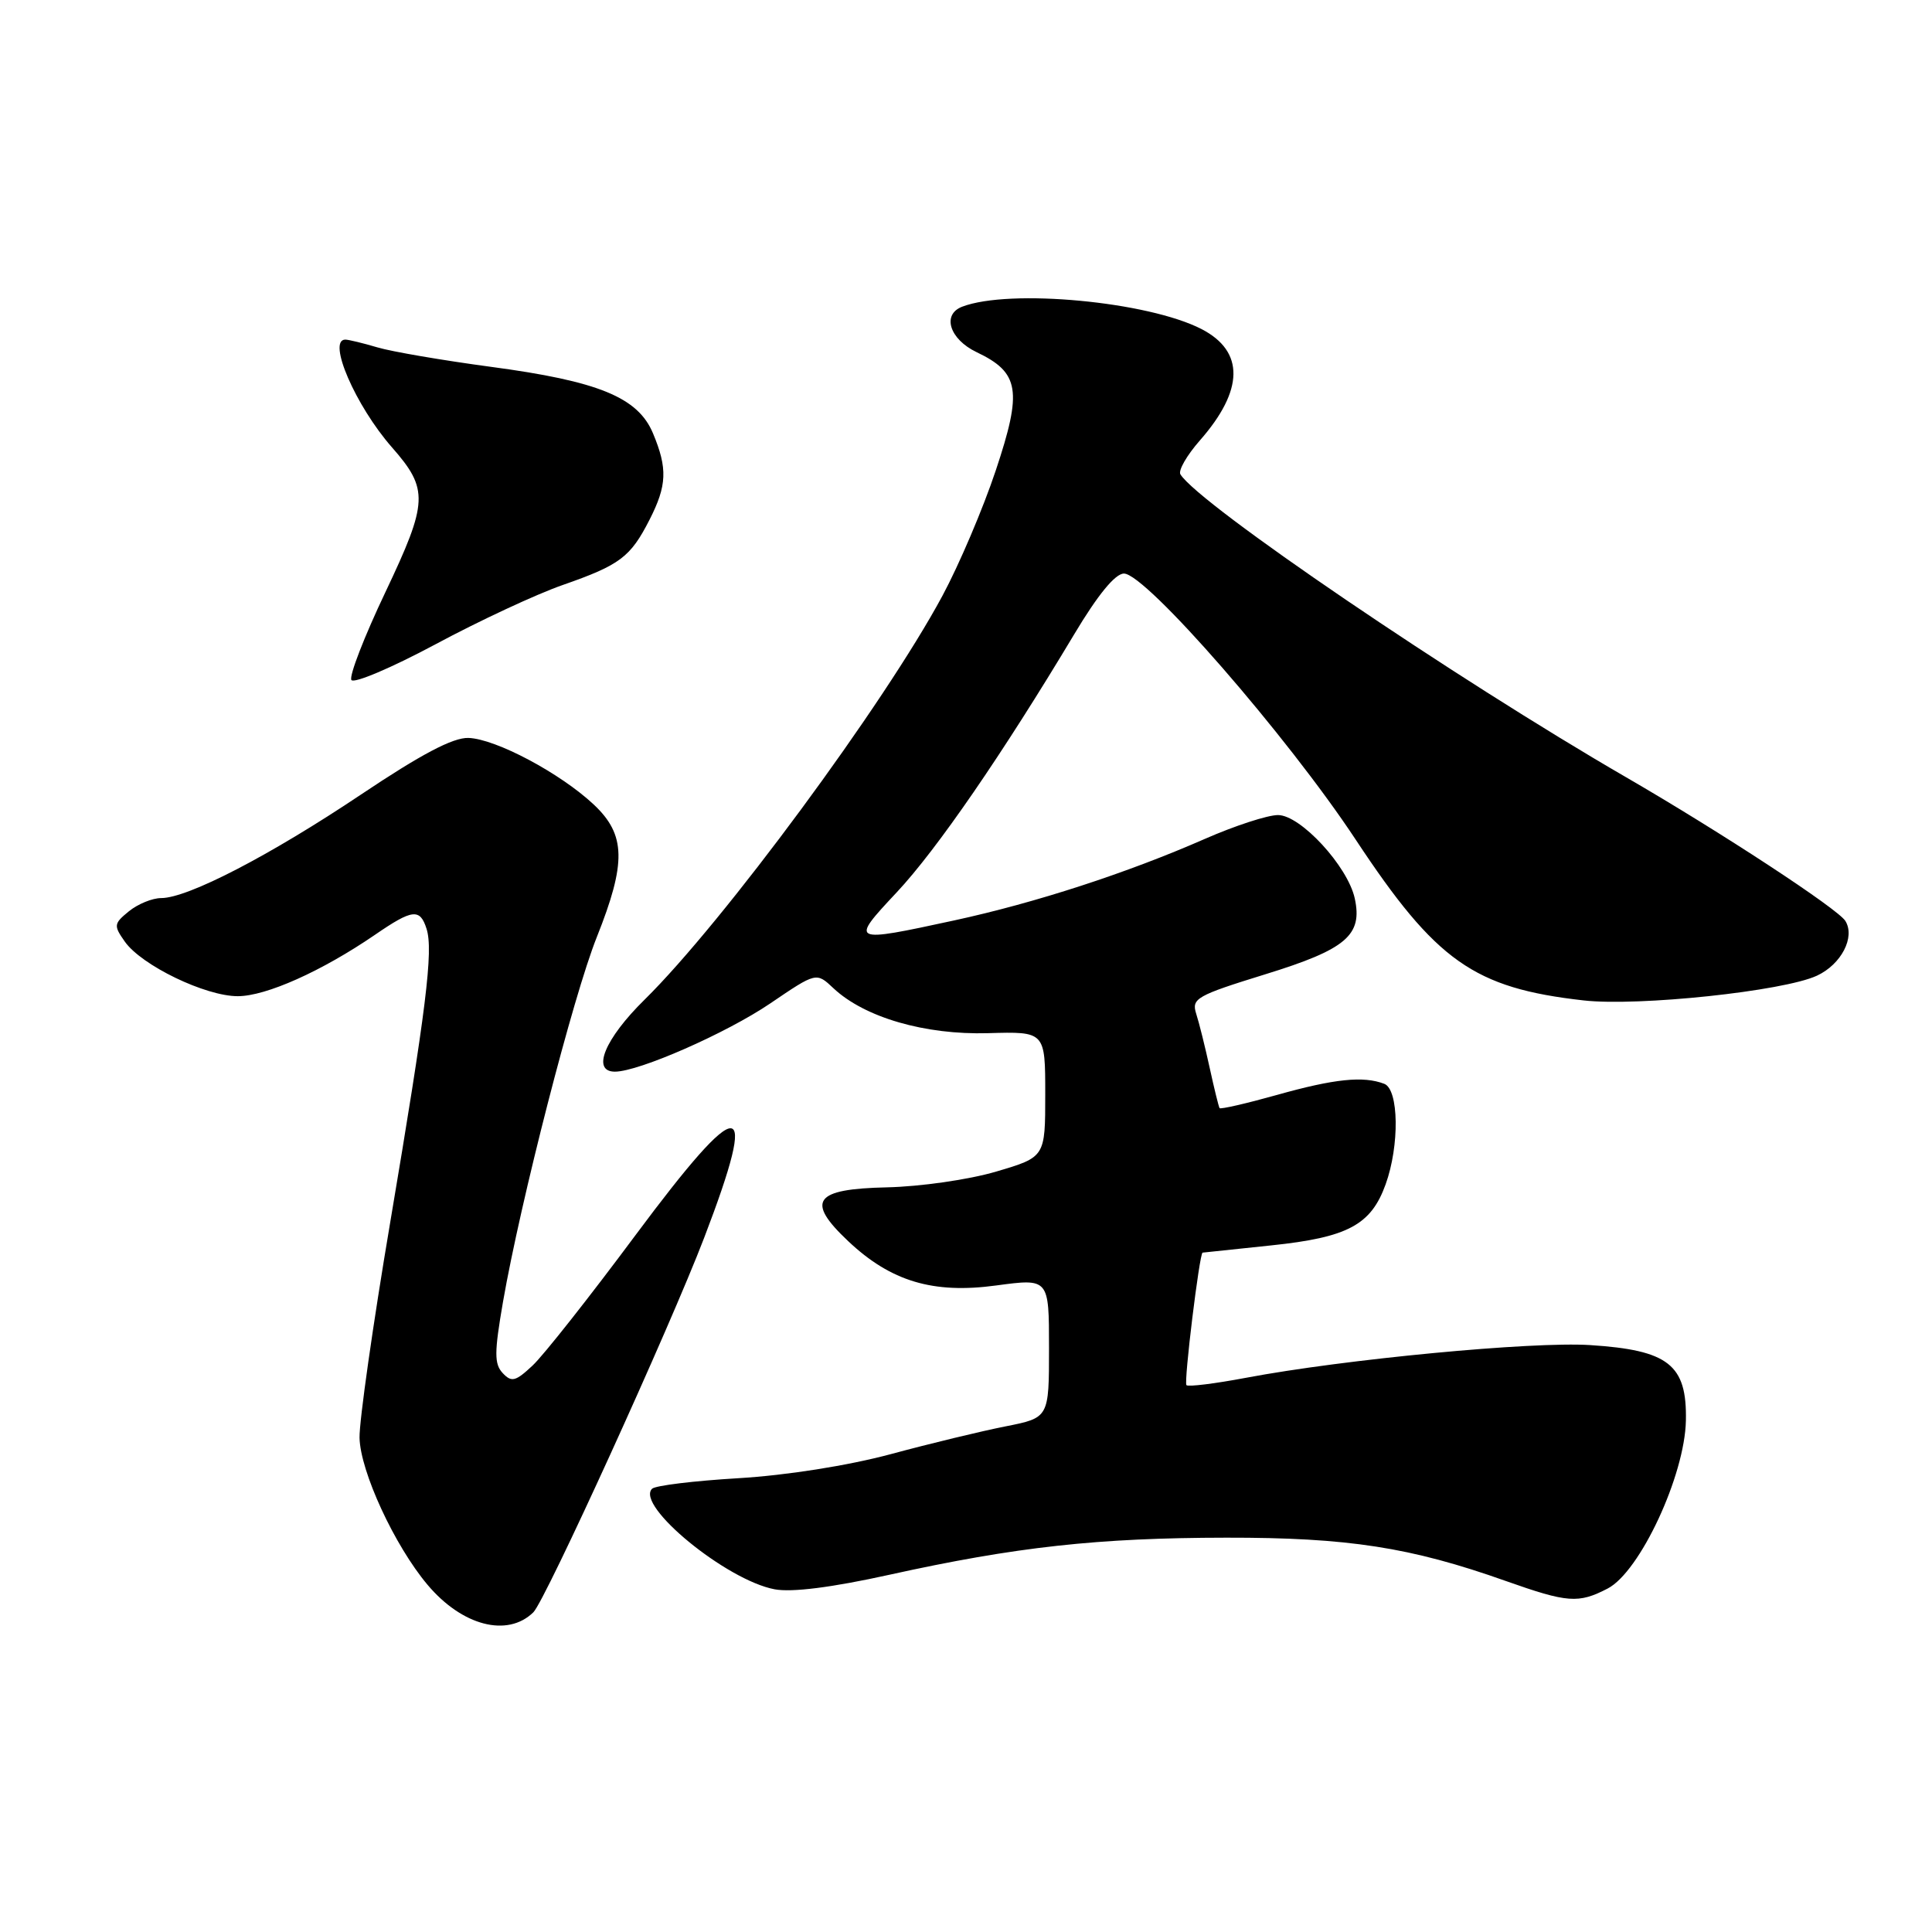 <?xml version="1.0" encoding="UTF-8" standalone="no"?>
<!DOCTYPE svg PUBLIC "-//W3C//DTD SVG 1.1//EN" "http://www.w3.org/Graphics/SVG/1.1/DTD/svg11.dtd" >
<svg xmlns="http://www.w3.org/2000/svg" xmlns:xlink="http://www.w3.org/1999/xlink" version="1.1" viewBox="0 0 256 256">
 <g >
 <path fill="currentColor"
d=" M 70.67 213.64 C 72.24 212.12 88.72 175.98 93.31 164.00 C 100.68 144.76 98.33 144.68 84.18 163.70 C 78.13 171.84 72.01 179.60 70.57 180.94 C 68.31 183.06 67.78 183.19 66.61 181.94 C 65.48 180.73 65.49 179.21 66.65 172.50 C 68.96 159.22 75.96 131.97 79.08 124.17 C 83.01 114.31 82.93 110.61 78.69 106.62 C 74.25 102.45 65.67 97.89 62.06 97.78 C 60.01 97.72 55.81 99.94 47.82 105.29 C 35.80 113.34 24.89 119.00 21.36 119.00 C 20.18 119.00 18.26 119.79 17.08 120.75 C 15.07 122.39 15.04 122.64 16.54 124.77 C 18.76 127.92 27.21 132.00 31.50 132.00 C 35.25 132.00 42.64 128.69 49.68 123.87 C 54.66 120.45 55.65 120.34 56.52 123.07 C 57.44 125.95 56.48 133.67 51.70 162.00 C 49.42 175.47 47.60 188.30 47.64 190.50 C 47.73 194.96 52.28 204.80 56.64 209.98 C 61.22 215.43 67.23 217.00 70.67 213.64 Z  M 213.02 210.49 C 217.30 208.28 223.25 195.50 223.39 188.23 C 223.54 180.82 221.09 178.90 210.69 178.23 C 203.02 177.74 178.15 180.10 165.07 182.57 C 160.98 183.34 157.45 183.78 157.21 183.54 C 156.84 183.18 158.94 166.03 159.35 165.98 C 159.43 165.97 163.53 165.54 168.46 165.02 C 178.58 163.96 181.66 162.32 183.60 156.94 C 185.46 151.79 185.36 144.35 183.42 143.61 C 180.65 142.55 176.83 142.94 169.22 145.08 C 165.15 146.22 161.72 147.01 161.60 146.83 C 161.48 146.65 160.89 144.25 160.29 141.50 C 159.69 138.75 158.89 135.52 158.50 134.32 C 157.86 132.31 158.53 131.92 167.65 129.10 C 178.38 125.79 180.58 123.92 179.51 119.03 C 178.57 114.77 172.33 108.00 169.34 108.00 C 167.96 108.00 163.61 109.42 159.67 111.15 C 149.32 115.69 137.23 119.62 126.44 121.96 C 112.68 124.94 112.58 124.90 118.81 118.25 C 124.12 112.59 132.84 99.90 142.33 84.06 C 145.46 78.82 147.77 76.00 148.93 76.00 C 151.82 76.00 170.55 97.50 179.64 111.26 C 190.30 127.39 195.30 130.92 209.83 132.56 C 217.08 133.38 236.34 131.34 240.76 129.28 C 243.98 127.78 245.85 124.18 244.52 122.03 C 243.53 120.43 228.03 110.27 215.50 103.01 C 192.75 89.84 158.85 66.80 156.41 62.85 C 156.10 62.35 157.26 60.33 158.99 58.36 C 164.84 51.70 164.92 46.56 159.22 43.61 C 152.13 39.95 133.78 38.23 127.49 40.64 C 124.78 41.68 125.82 44.95 129.40 46.66 C 135.10 49.37 135.48 51.75 131.95 62.32 C 130.27 67.37 127.08 74.85 124.88 78.94 C 117.16 93.29 95.84 122.19 85.41 132.46 C 80.13 137.65 78.34 142.00 81.48 142.00 C 84.65 142.00 96.25 136.90 102.06 132.96 C 108.17 128.81 108.17 128.81 110.44 130.95 C 114.57 134.82 122.56 137.14 130.92 136.90 C 138.50 136.68 138.50 136.68 138.50 145.00 C 138.50 153.32 138.50 153.32 132.00 155.24 C 128.38 156.31 121.96 157.23 117.51 157.33 C 107.86 157.54 106.73 159.12 112.39 164.46 C 118.04 169.79 123.63 171.47 132.01 170.33 C 139.00 169.39 139.00 169.39 139.00 178.62 C 139.00 187.86 139.00 187.86 133.25 189.00 C 130.09 189.62 123.22 191.28 118.00 192.69 C 112.31 194.21 104.22 195.49 97.83 195.87 C 91.97 196.22 86.82 196.84 86.40 197.27 C 84.18 199.49 96.25 209.39 102.64 210.59 C 104.92 211.02 110.21 210.35 117.82 208.67 C 134.63 204.96 145.48 203.77 162.50 203.75 C 178.60 203.73 186.90 205.01 199.50 209.48 C 207.73 212.39 209.14 212.50 213.02 210.49 Z  M 74.58 77.51 C 82.17 74.86 83.54 73.82 86.07 68.86 C 88.38 64.33 88.47 62.07 86.53 57.43 C 84.54 52.65 79.32 50.51 65.00 48.60 C 58.67 47.75 51.93 46.60 50.01 46.03 C 48.09 45.46 46.17 45.00 45.76 45.00 C 43.31 45.00 47.11 53.78 51.94 59.28 C 56.82 64.84 56.74 66.51 51.07 78.46 C 48.27 84.34 46.24 89.58 46.56 90.10 C 46.88 90.61 51.88 88.49 57.67 85.39 C 63.46 82.28 71.07 78.73 74.58 77.51 Z "/>
</g>
</svg>